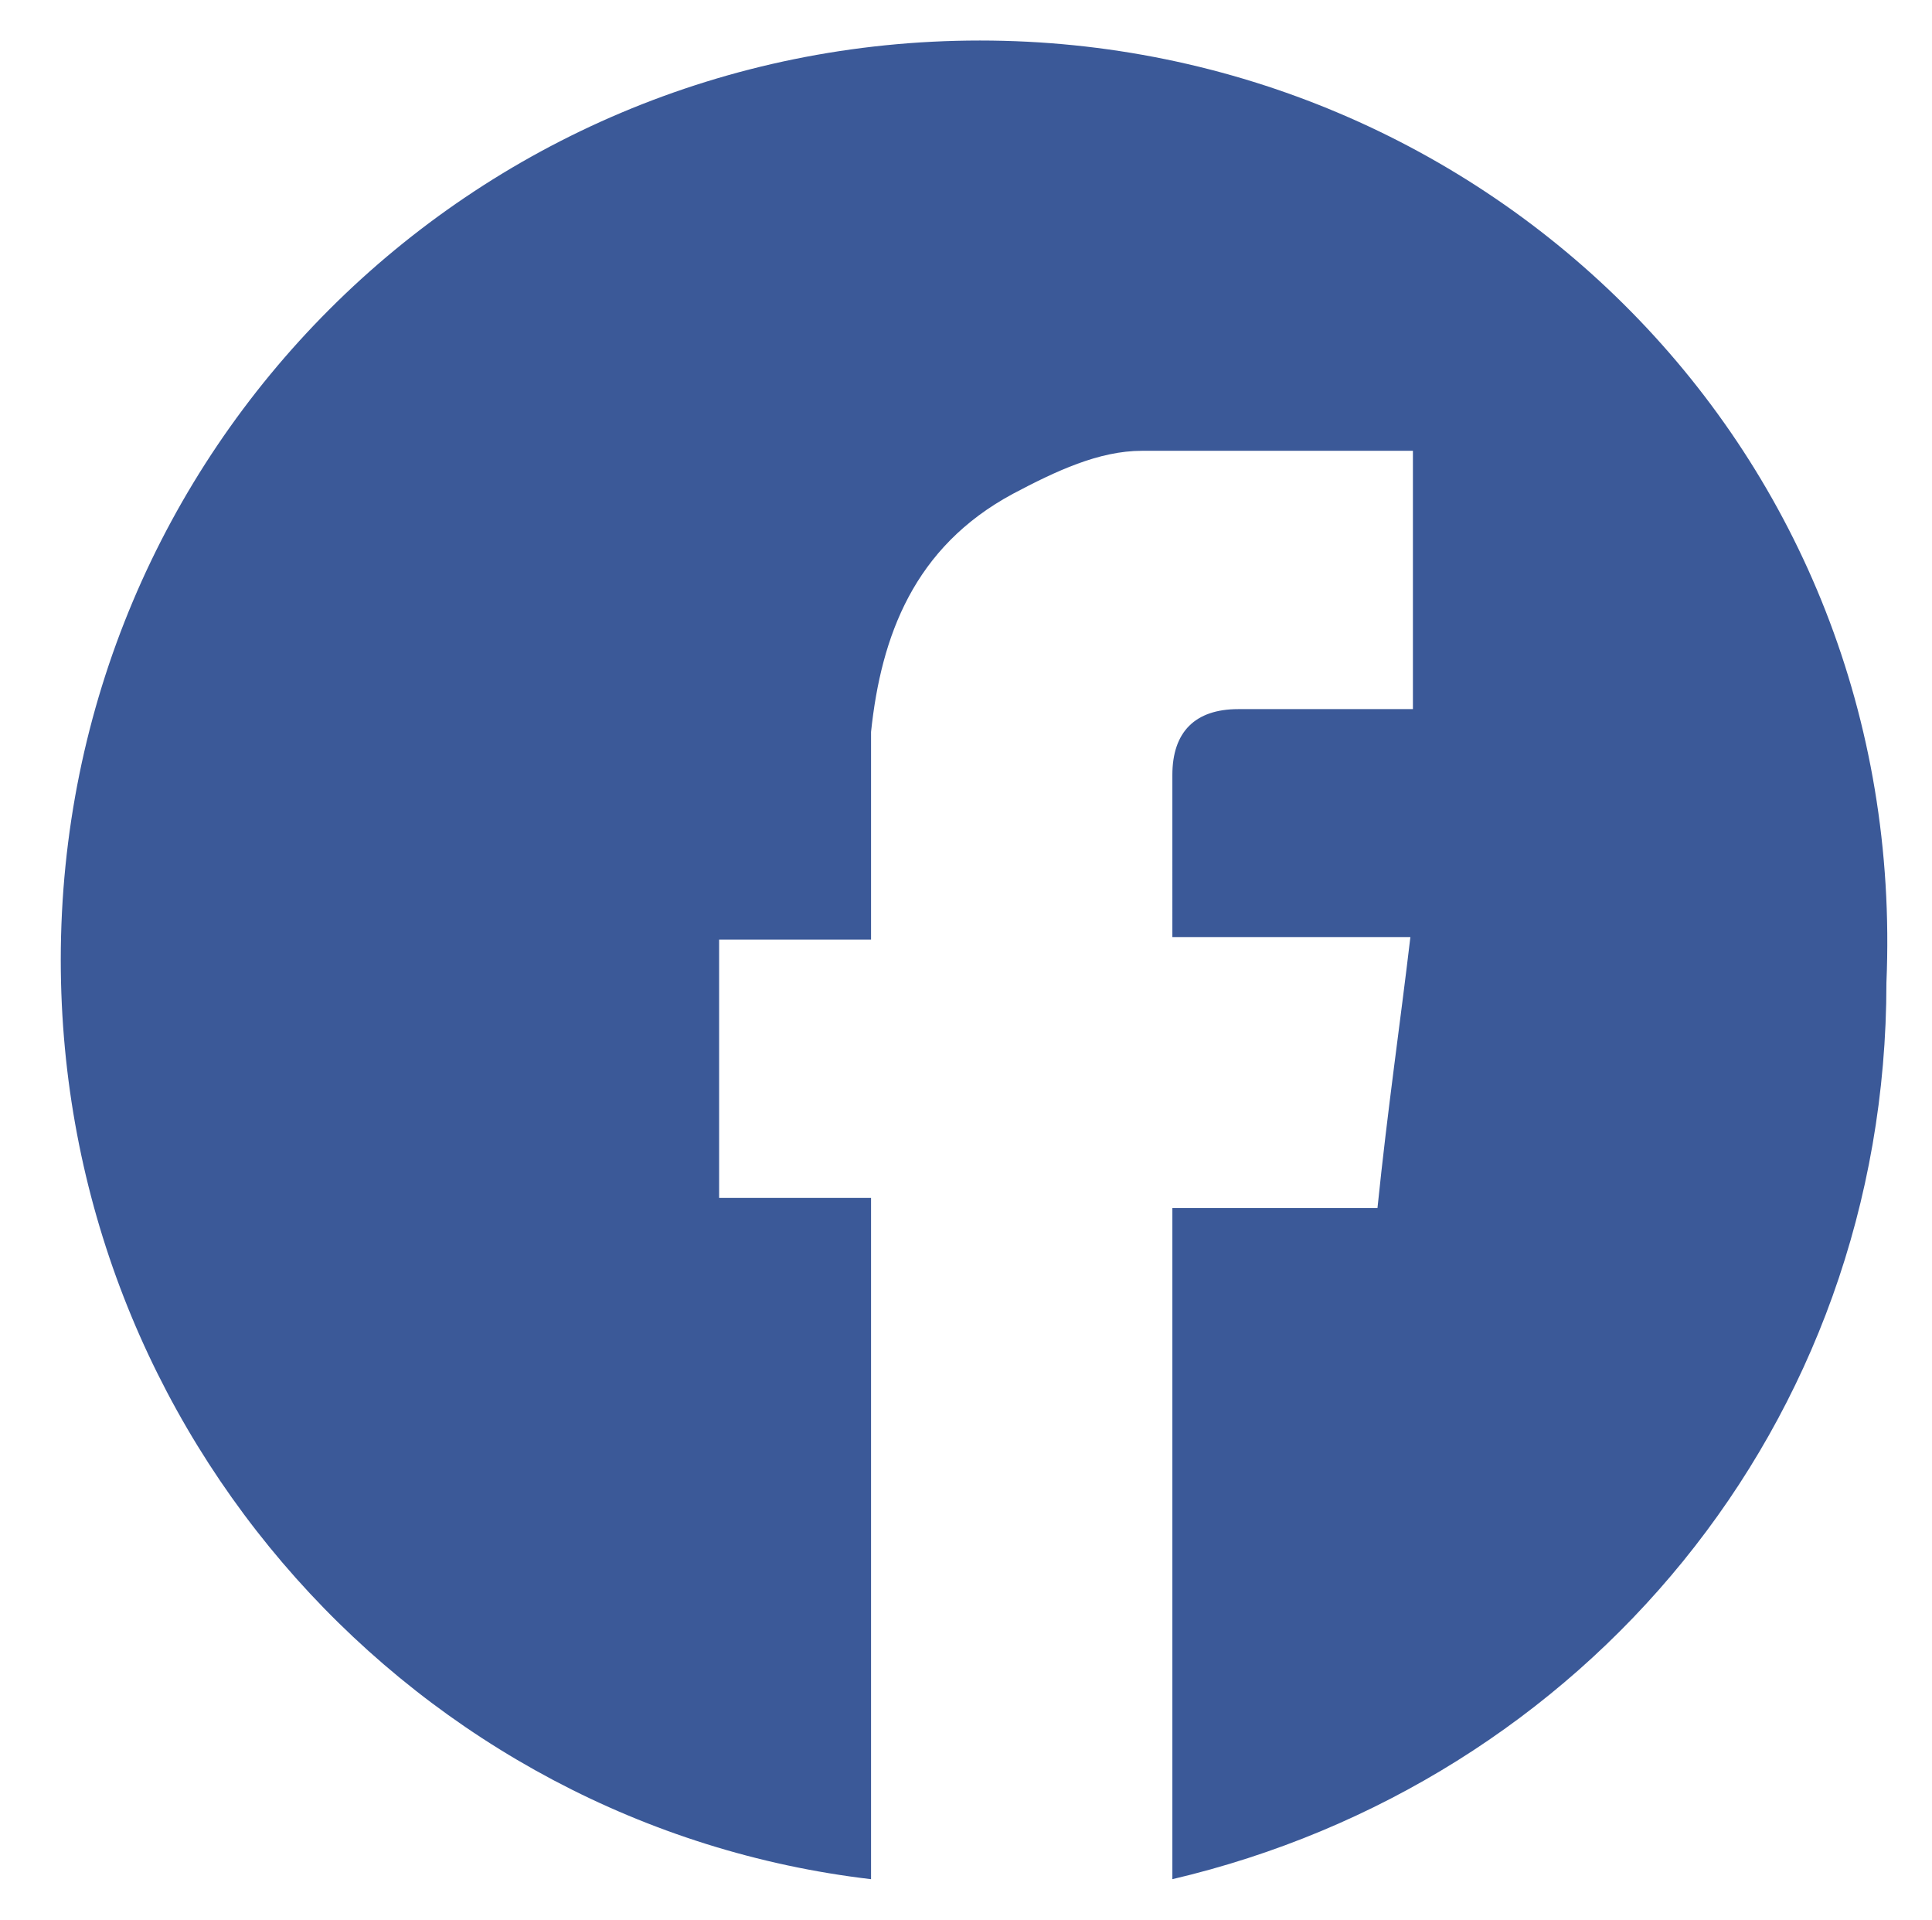 <?xml version="1.0" encoding="utf-8"?>
<!-- Generator: Adobe Illustrator 24.0.3, SVG Export Plug-In . SVG Version: 6.00 Build 0)  -->
<svg version="1.1" id="Layer_1" xmlns="http://www.w3.org/2000/svg" xmlns:xlink="http://www.w3.org/1999/xlink" x="0px" y="0px"
	 viewBox="0 0 76.3 75.8" xml:space="preserve">
<style type="text/css">
	.st0{fill:#3B5998;}
</style>
<path class="st0" d="M38.7,1.6C18.6,1.6,2.4,17.8,2.4,37.9c0,18.8,14.1,34.2,32,36.3c0-9,0-17.9,0-26.9c-2.1,0-3.8,0-6,0
	c0-3.4,0-6.8,0-10.2h6c0-0.4,0-0.4,0-0.9c0-2.6,0-4.7,0-7.3c0.4-3.8,1.7-7.3,5.6-9.4c1.7-0.9,3.4-1.7,5.1-1.7h10.7V28
	c0,0-0.4,0-0.9,0c-2.1,0-3.8,0-6,0c-1.7,0-2.6,0.9-2.6,2.6V37h9.4c-0.4,3.4-0.9,6.8-1.3,10.7c-2.6,0-5.6,0-8.1,0v26.5
	c16.2-3.8,28.2-17.9,28.2-35.4C75.4,17.8,58.7,1.6,38.7,1.6z"/>
</svg>
